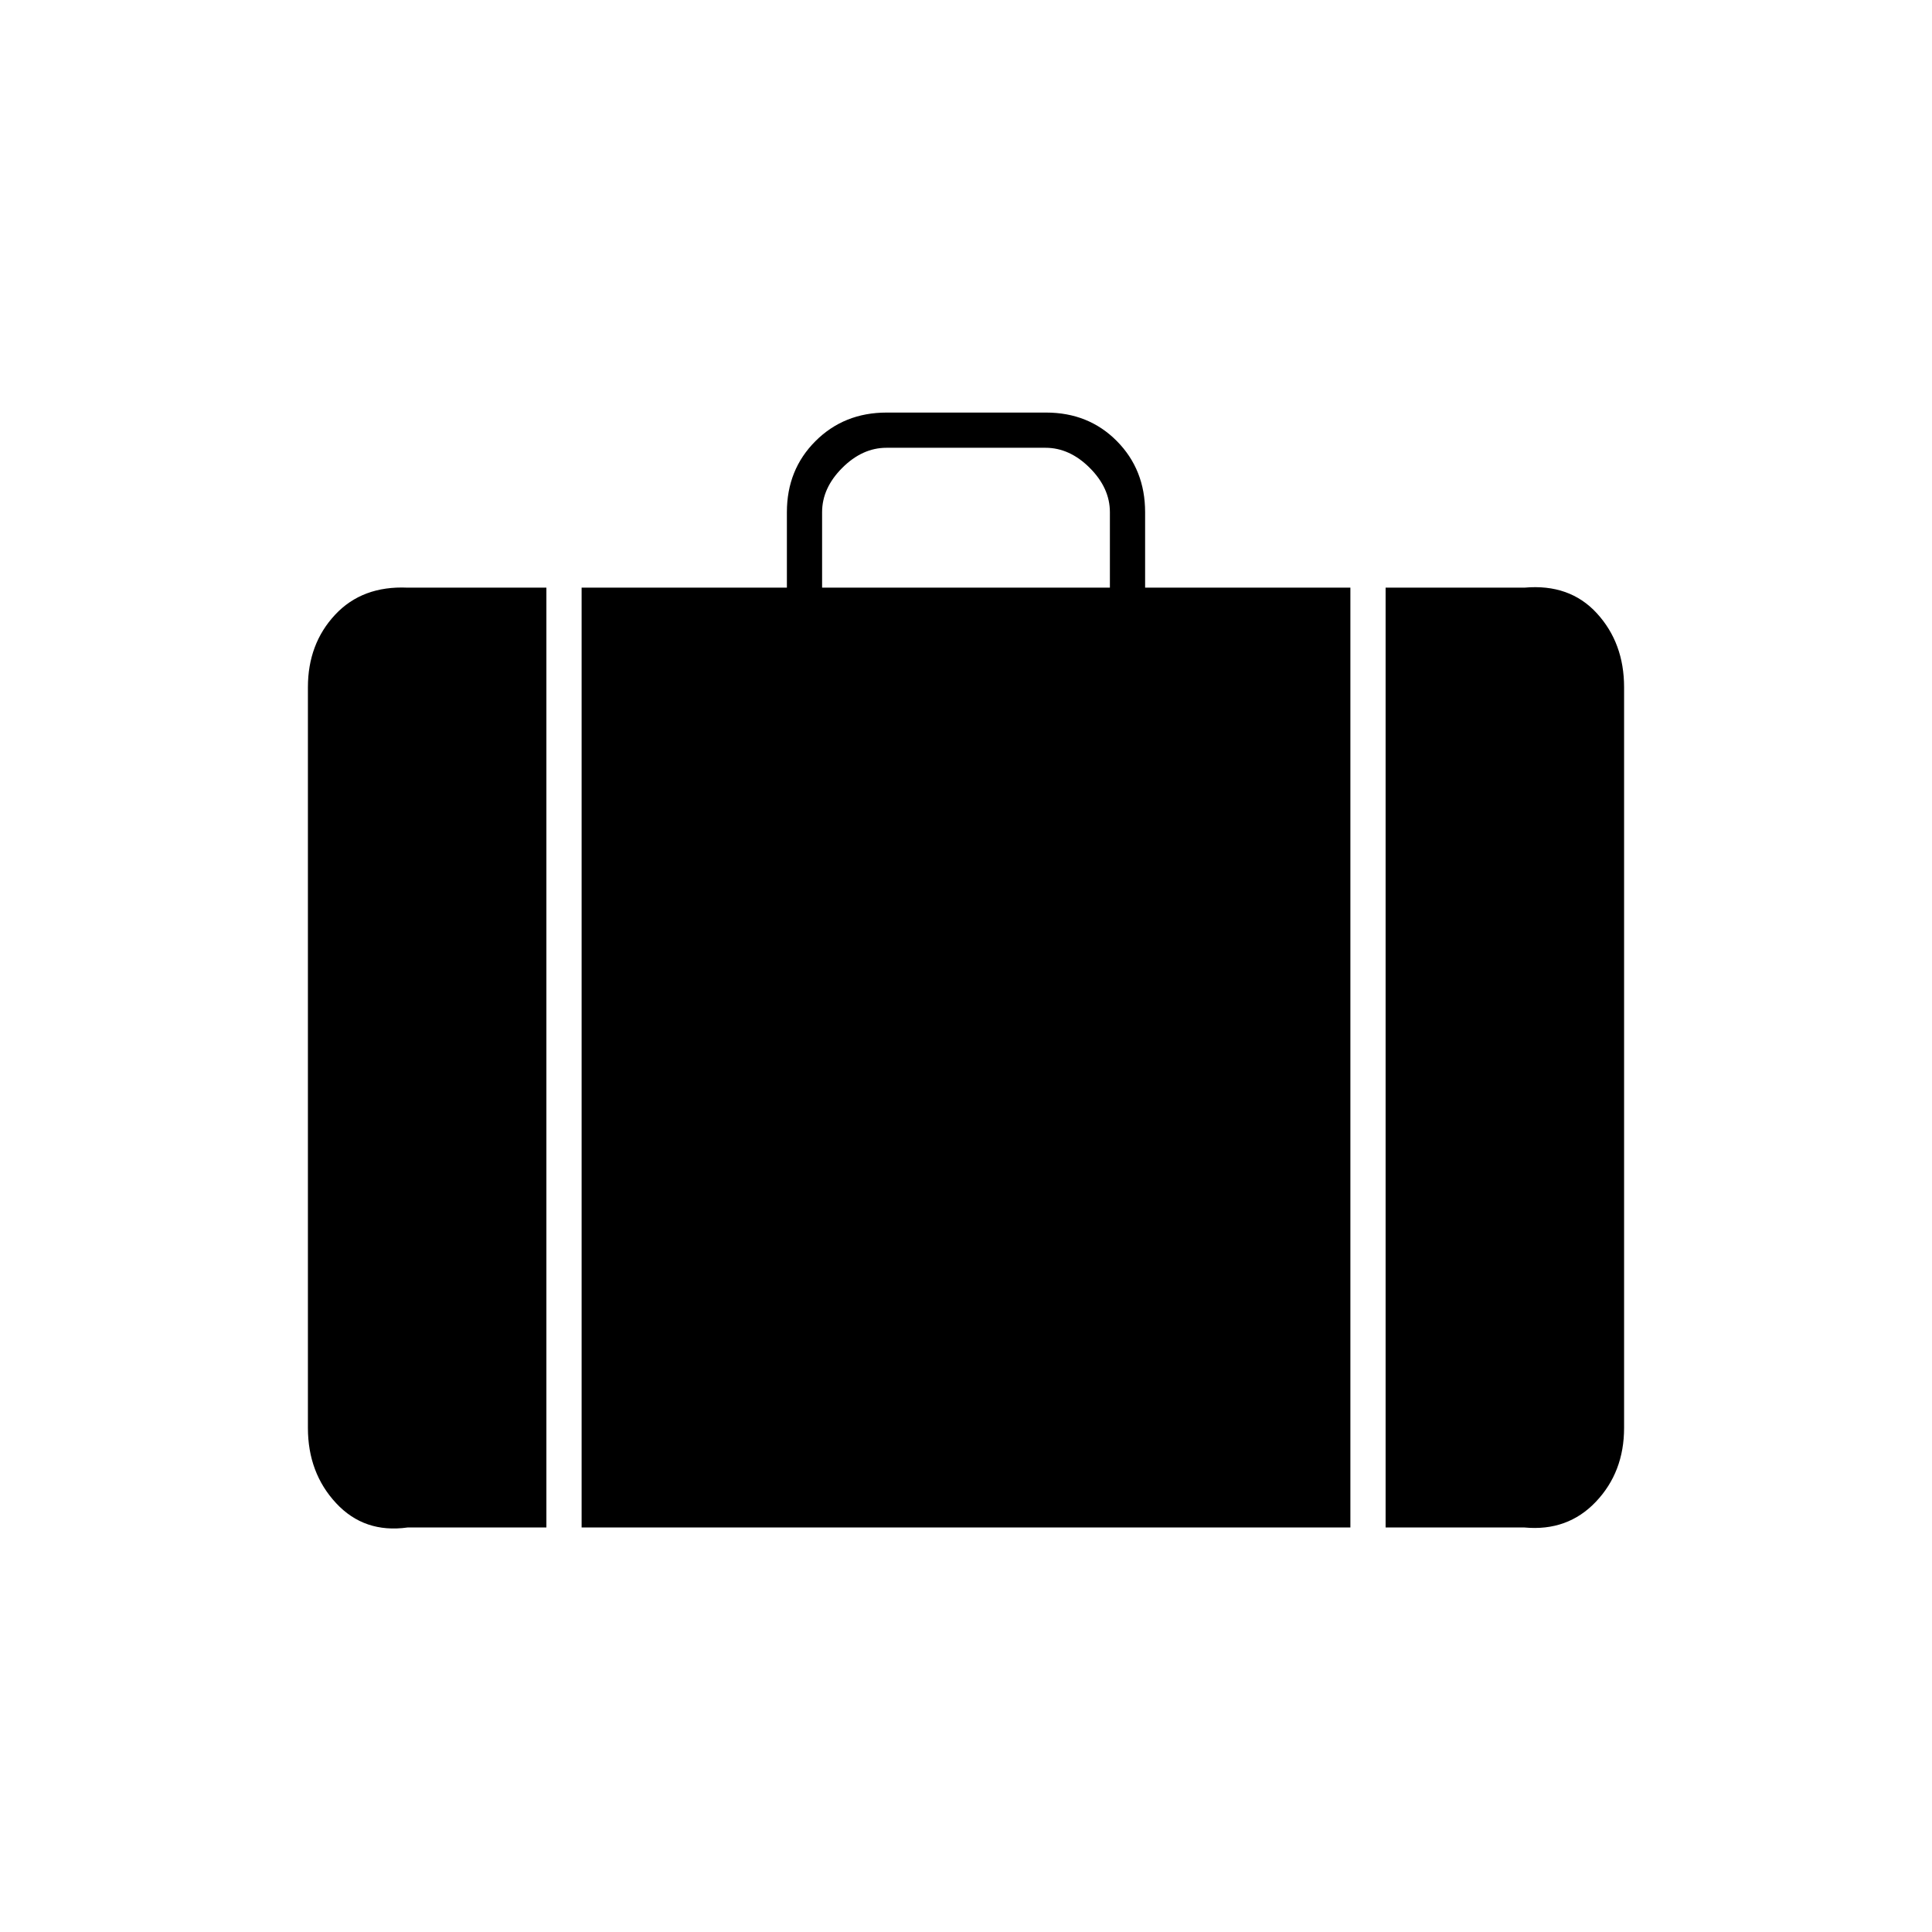 <svg xmlns="http://www.w3.org/2000/svg" height="20" viewBox="0 -960 960 960" width="20"><path d="M688.5-201v-467h69q22.5-2 36 12.769Q807-640.463 807-618.5v368q0 21.962-14.031 36.731Q778.938-199 757.5-201h-69Zm-280-467h143v-37.5q0-12-10-22t-22-10h-79q-12 0-22 10t-10 22v37.5ZM289-201v-467h102v-37.5q0-21.138 14.207-35.319Q419.414-755 440.588-755h79.176q21.174 0 35.205 14.181Q569-726.638 569-705.5v37.5h102v467H289Zm-86.5 0q-21.438 3-35.469-12.062Q153-228.125 153-250.5v-368q0-21.55 13.5-36.025Q180-669 202.5-668h69v467h-69Z"/></svg>